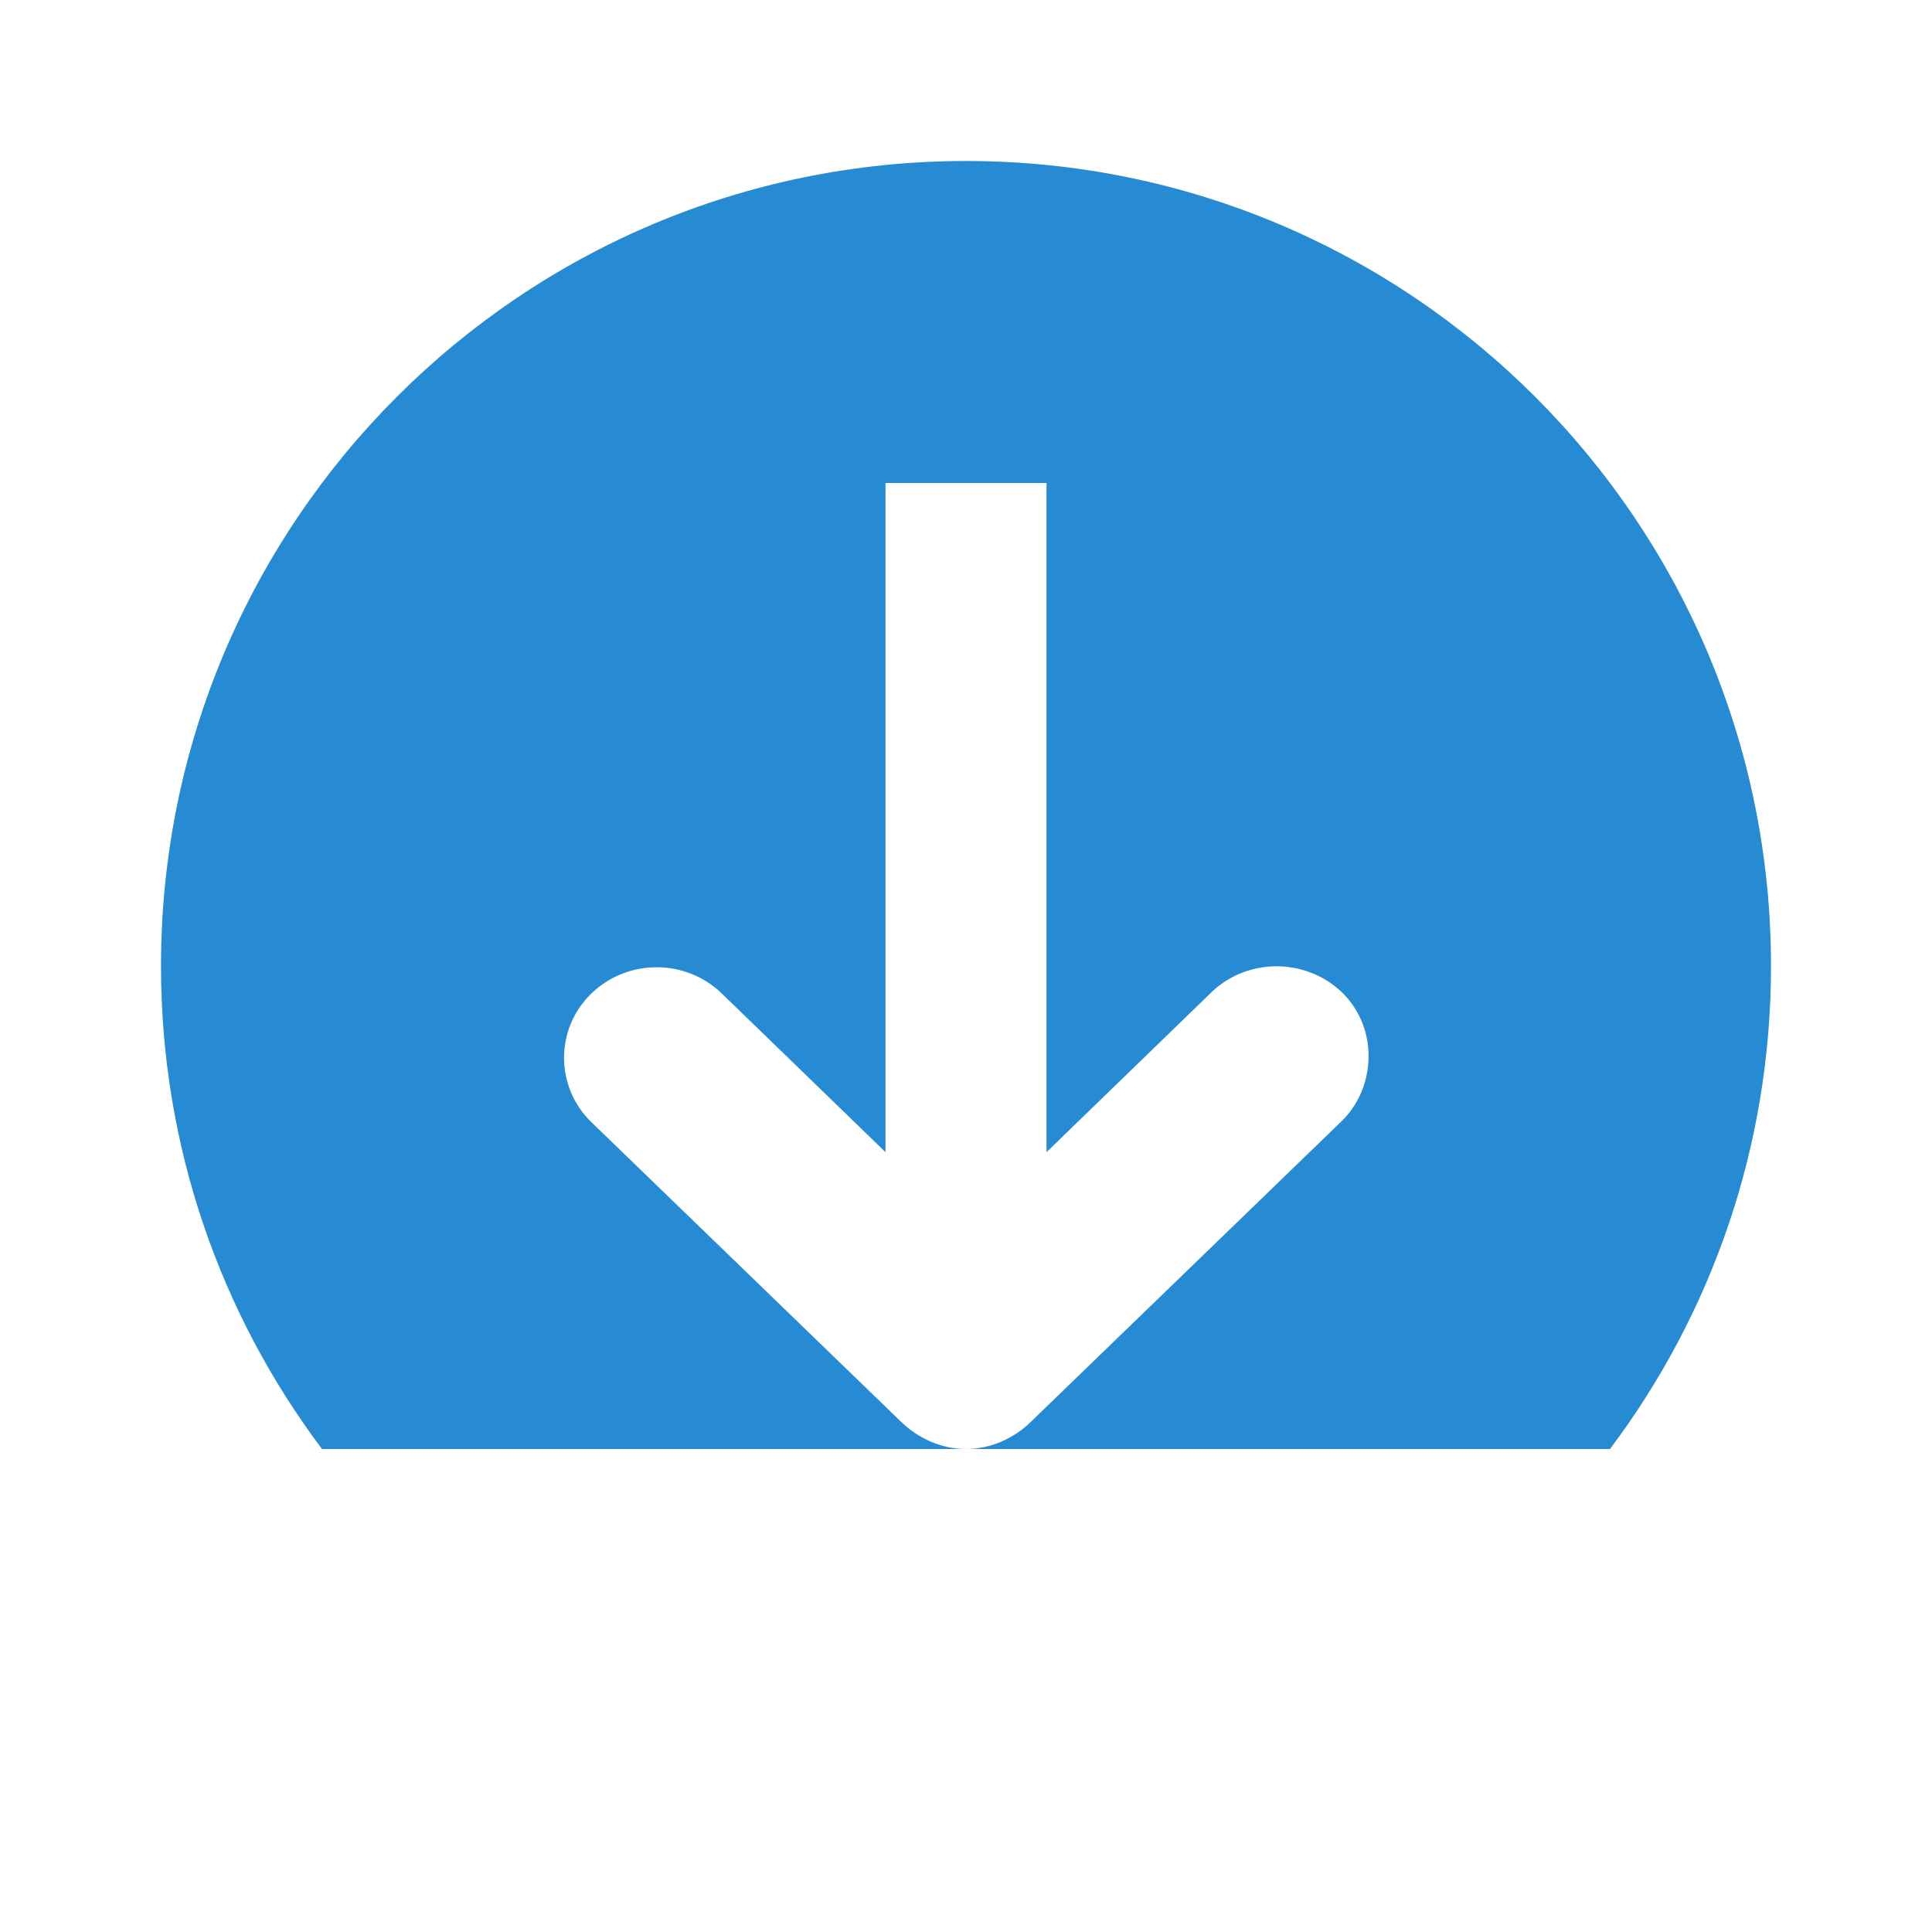 <?xml version="1.0" encoding="UTF-8" standalone="no"?>
<svg
   xmlns:dc="http://purl.org/dc/elements/1.1/"
   xmlns:cc="http://creativecommons.org/ns#"
   xmlns:rdf="http://www.w3.org/1999/02/22-rdf-syntax-ns#"
   xmlns:svg="http://www.w3.org/2000/svg"
   xmlns="http://www.w3.org/2000/svg"
   xmlns:sodipodi="http://sodipodi.sourceforge.net/DTD/sodipodi-0.dtd"
   xmlns:inkscape="http://www.inkscape.org/namespaces/inkscape"
   width="48"
   height="48"
   viewBox="0 0 48 48"
   id="svg3621"
   version="1.1"
   inkscape:version="0.48.4 r9939"
   sodipodi:docname="go-bottom.svg">
  <defs
     id="defs3633" />
  <sodipodi:namedview
     pagecolor="#ffffff"
     bordercolor="#666666"
     borderopacity="1"
     objecttolerance="10"
     gridtolerance="10"
     guidetolerance="10"
     inkscape:pageopacity="0"
     inkscape:pageshadow="2"
     inkscape:window-width="640"
     inkscape:window-height="480"
     id="namedview3631"
     showgrid="false"
     inkscape:zoom="4.9166667"
     inkscape:cx="24"
     inkscape:cy="24"
     inkscape:window-x="0"
     inkscape:window-y="0"
     inkscape:window-maximized="0"
     inkscape:current-layer="svg3621" />
  <path
     style="fill:#268bd2;fill-rule:evenodd"
     d="M 24 4 C 12.957 4 4 12.957 4 24 C 4 28.503 5.487 32.657 8 36 C 8.004 36.005 8.027 35.995 8.031 36 L 24 36 C 23.391 36 22.809 35.738 22.375 35.312 L 14.688 27.875 C 13.789 27 13.789 25.562 14.688 24.688 C 15.59 23.812 17.039 23.812 17.938 24.688 L 22 28.625 L 22 12 L 26 12 L 26 28.625 L 30.062 24.688 C 30.723 24.02 31.75 23.824 32.625 24.188 C 33.504 24.551 34.031 25.383 34 26.312 C 33.984 26.898 33.738 27.473 33.312 27.875 L 25.625 35.312 C 25.195 35.738 24.613 36 24 36 L 39.969 36 C 39.973 35.995 39.996 36.005 40 36 C 42.513 32.657 44 28.503 44 24 C 44 12.957 35.043 4 24 4 z "
     id="path3625" />
</svg>
